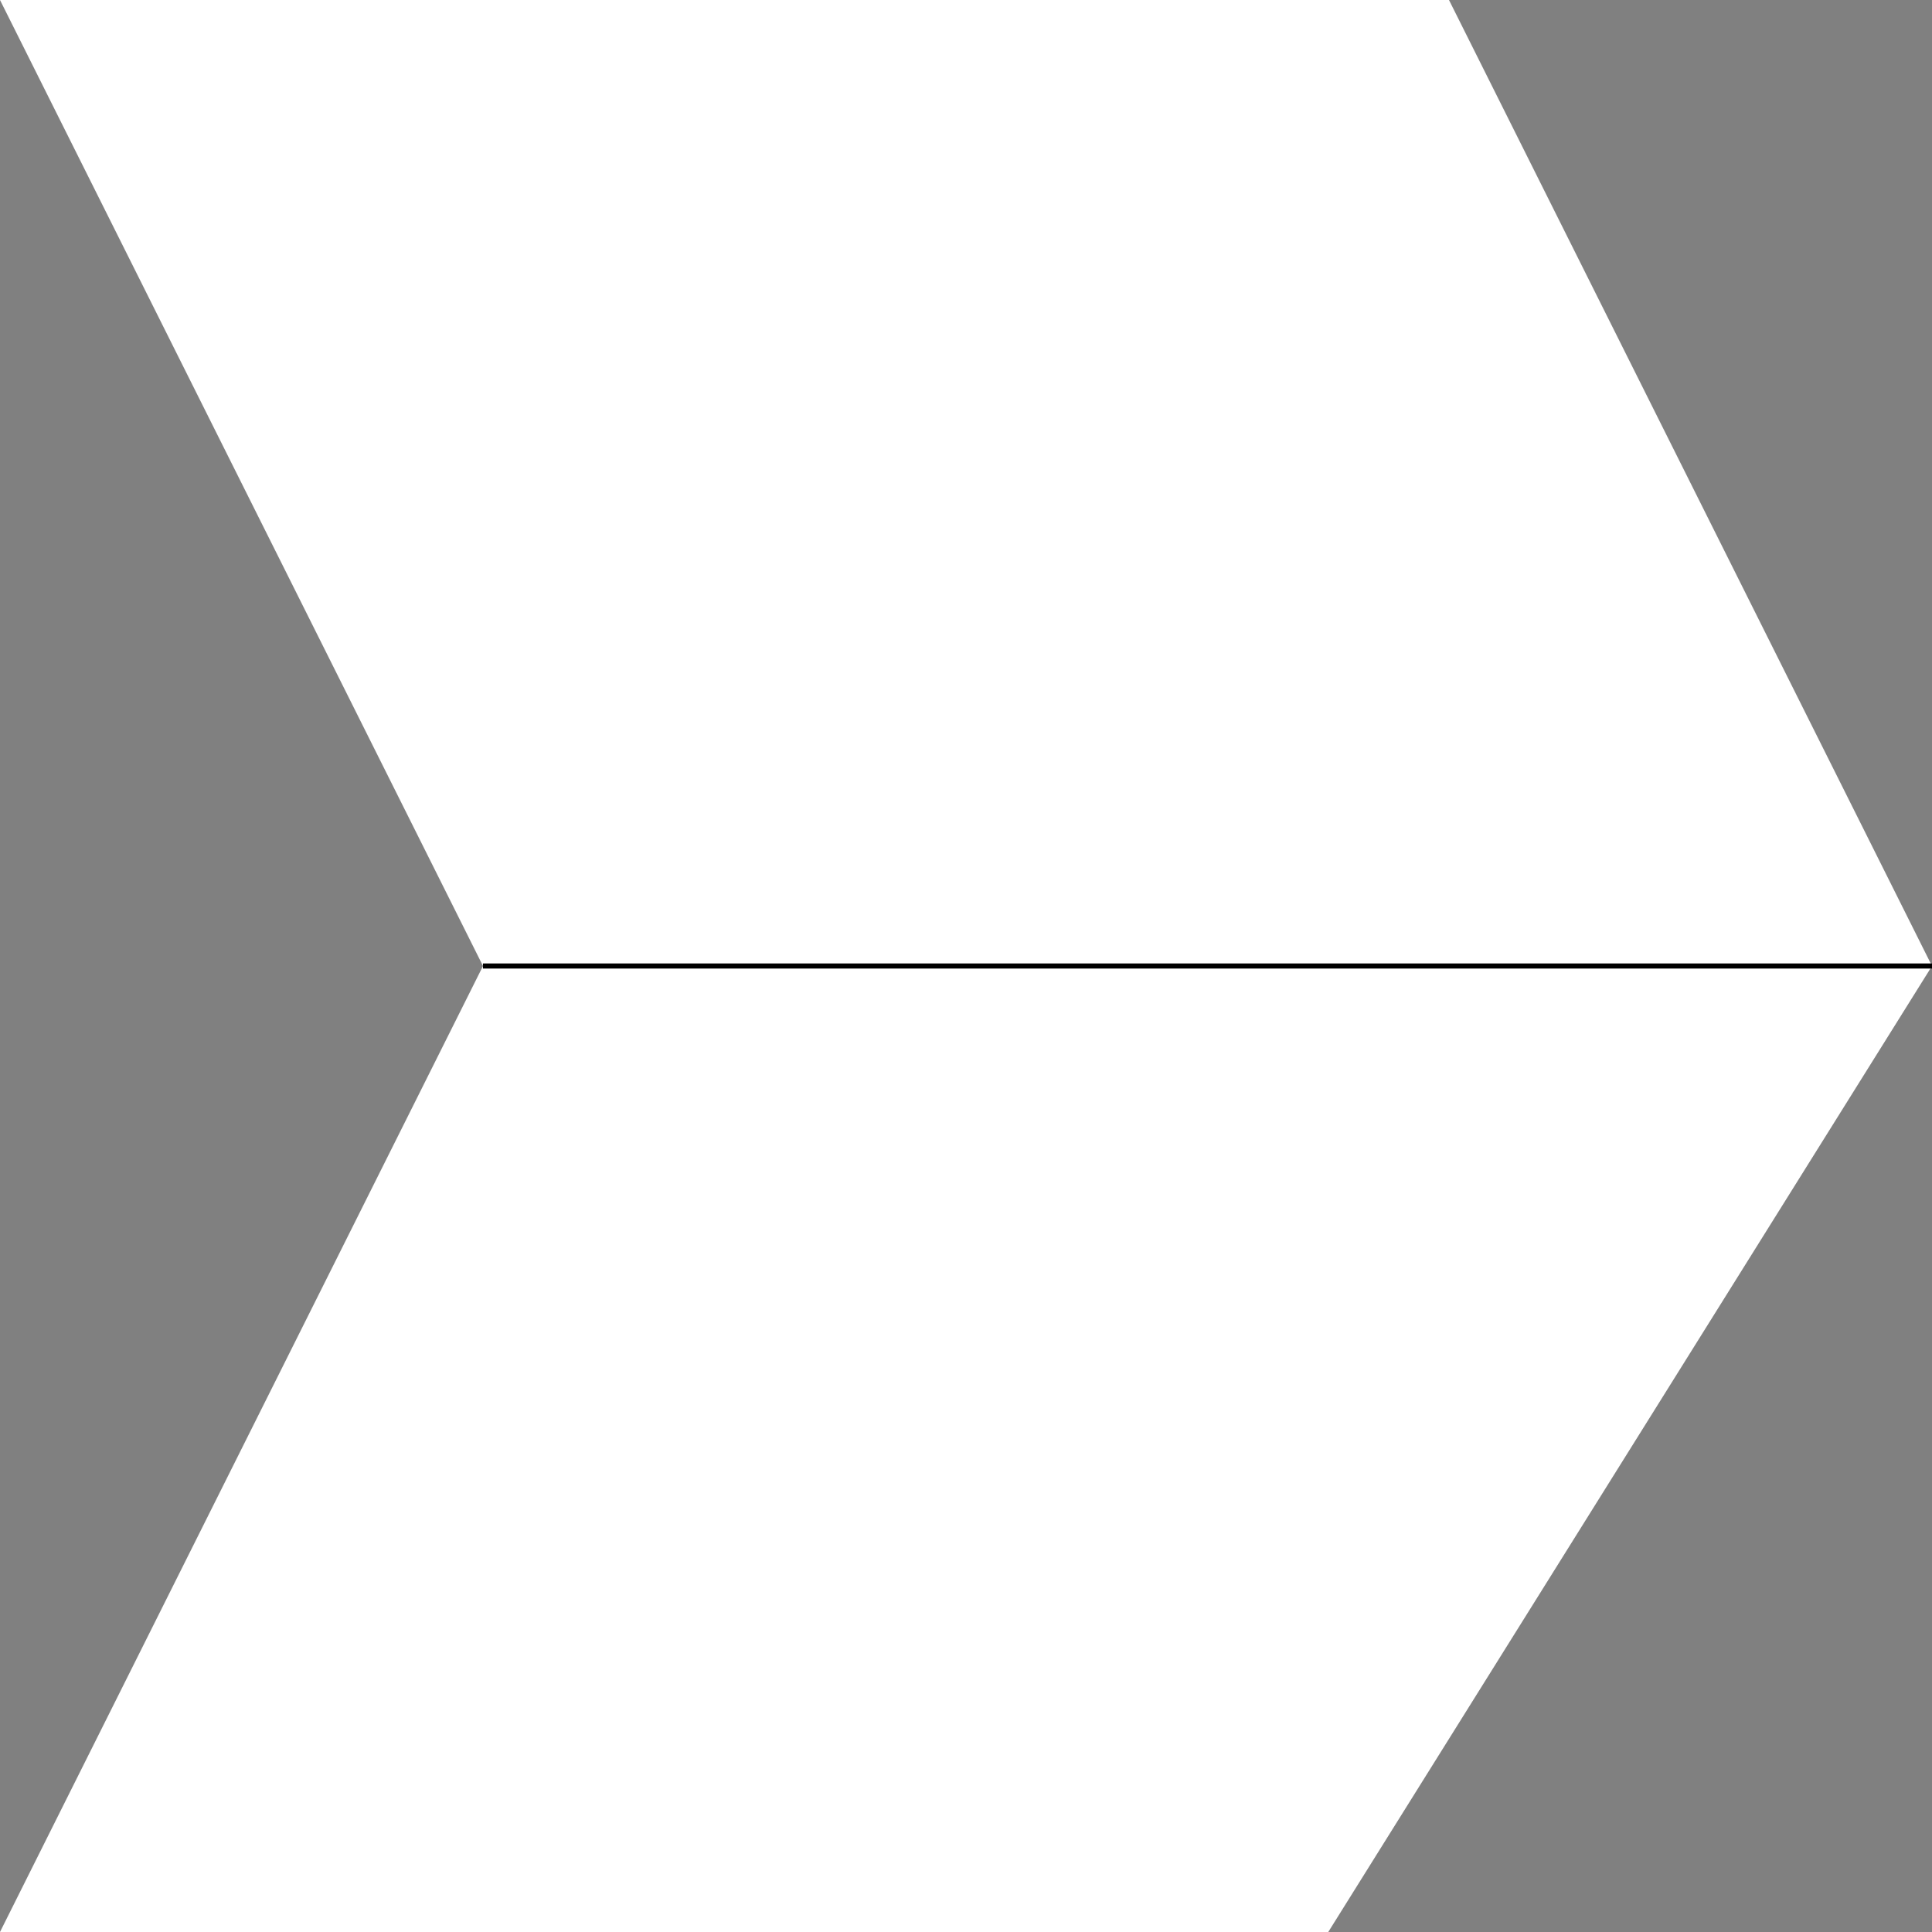 <svg xmlns="http://www.w3.org/2000/svg" viewBox="0 0 759.3 759.3"><rect x="0" y="0" width="759.3" height="759.3" fill="#808080" stroke="none"/><defs><style>.cls-1{fill:#fff;}.cls-2{fill:none;stroke:#000;stroke-miterlimit:10;stroke-width:2px;}</style></defs><g id="Layer_2" data-name="Layer 2"><g id="Layer_1-2" data-name="Layer 1"><polygon class="cls-1" points="0 0 189.82 379.65 0 759.3 522.02 759.3 759.3 379.65 569.47 0 0 0"/><line class="cls-2" x1="759.3" y1="379.65" x2="189.82" y2="379.65"/></g></g></svg>